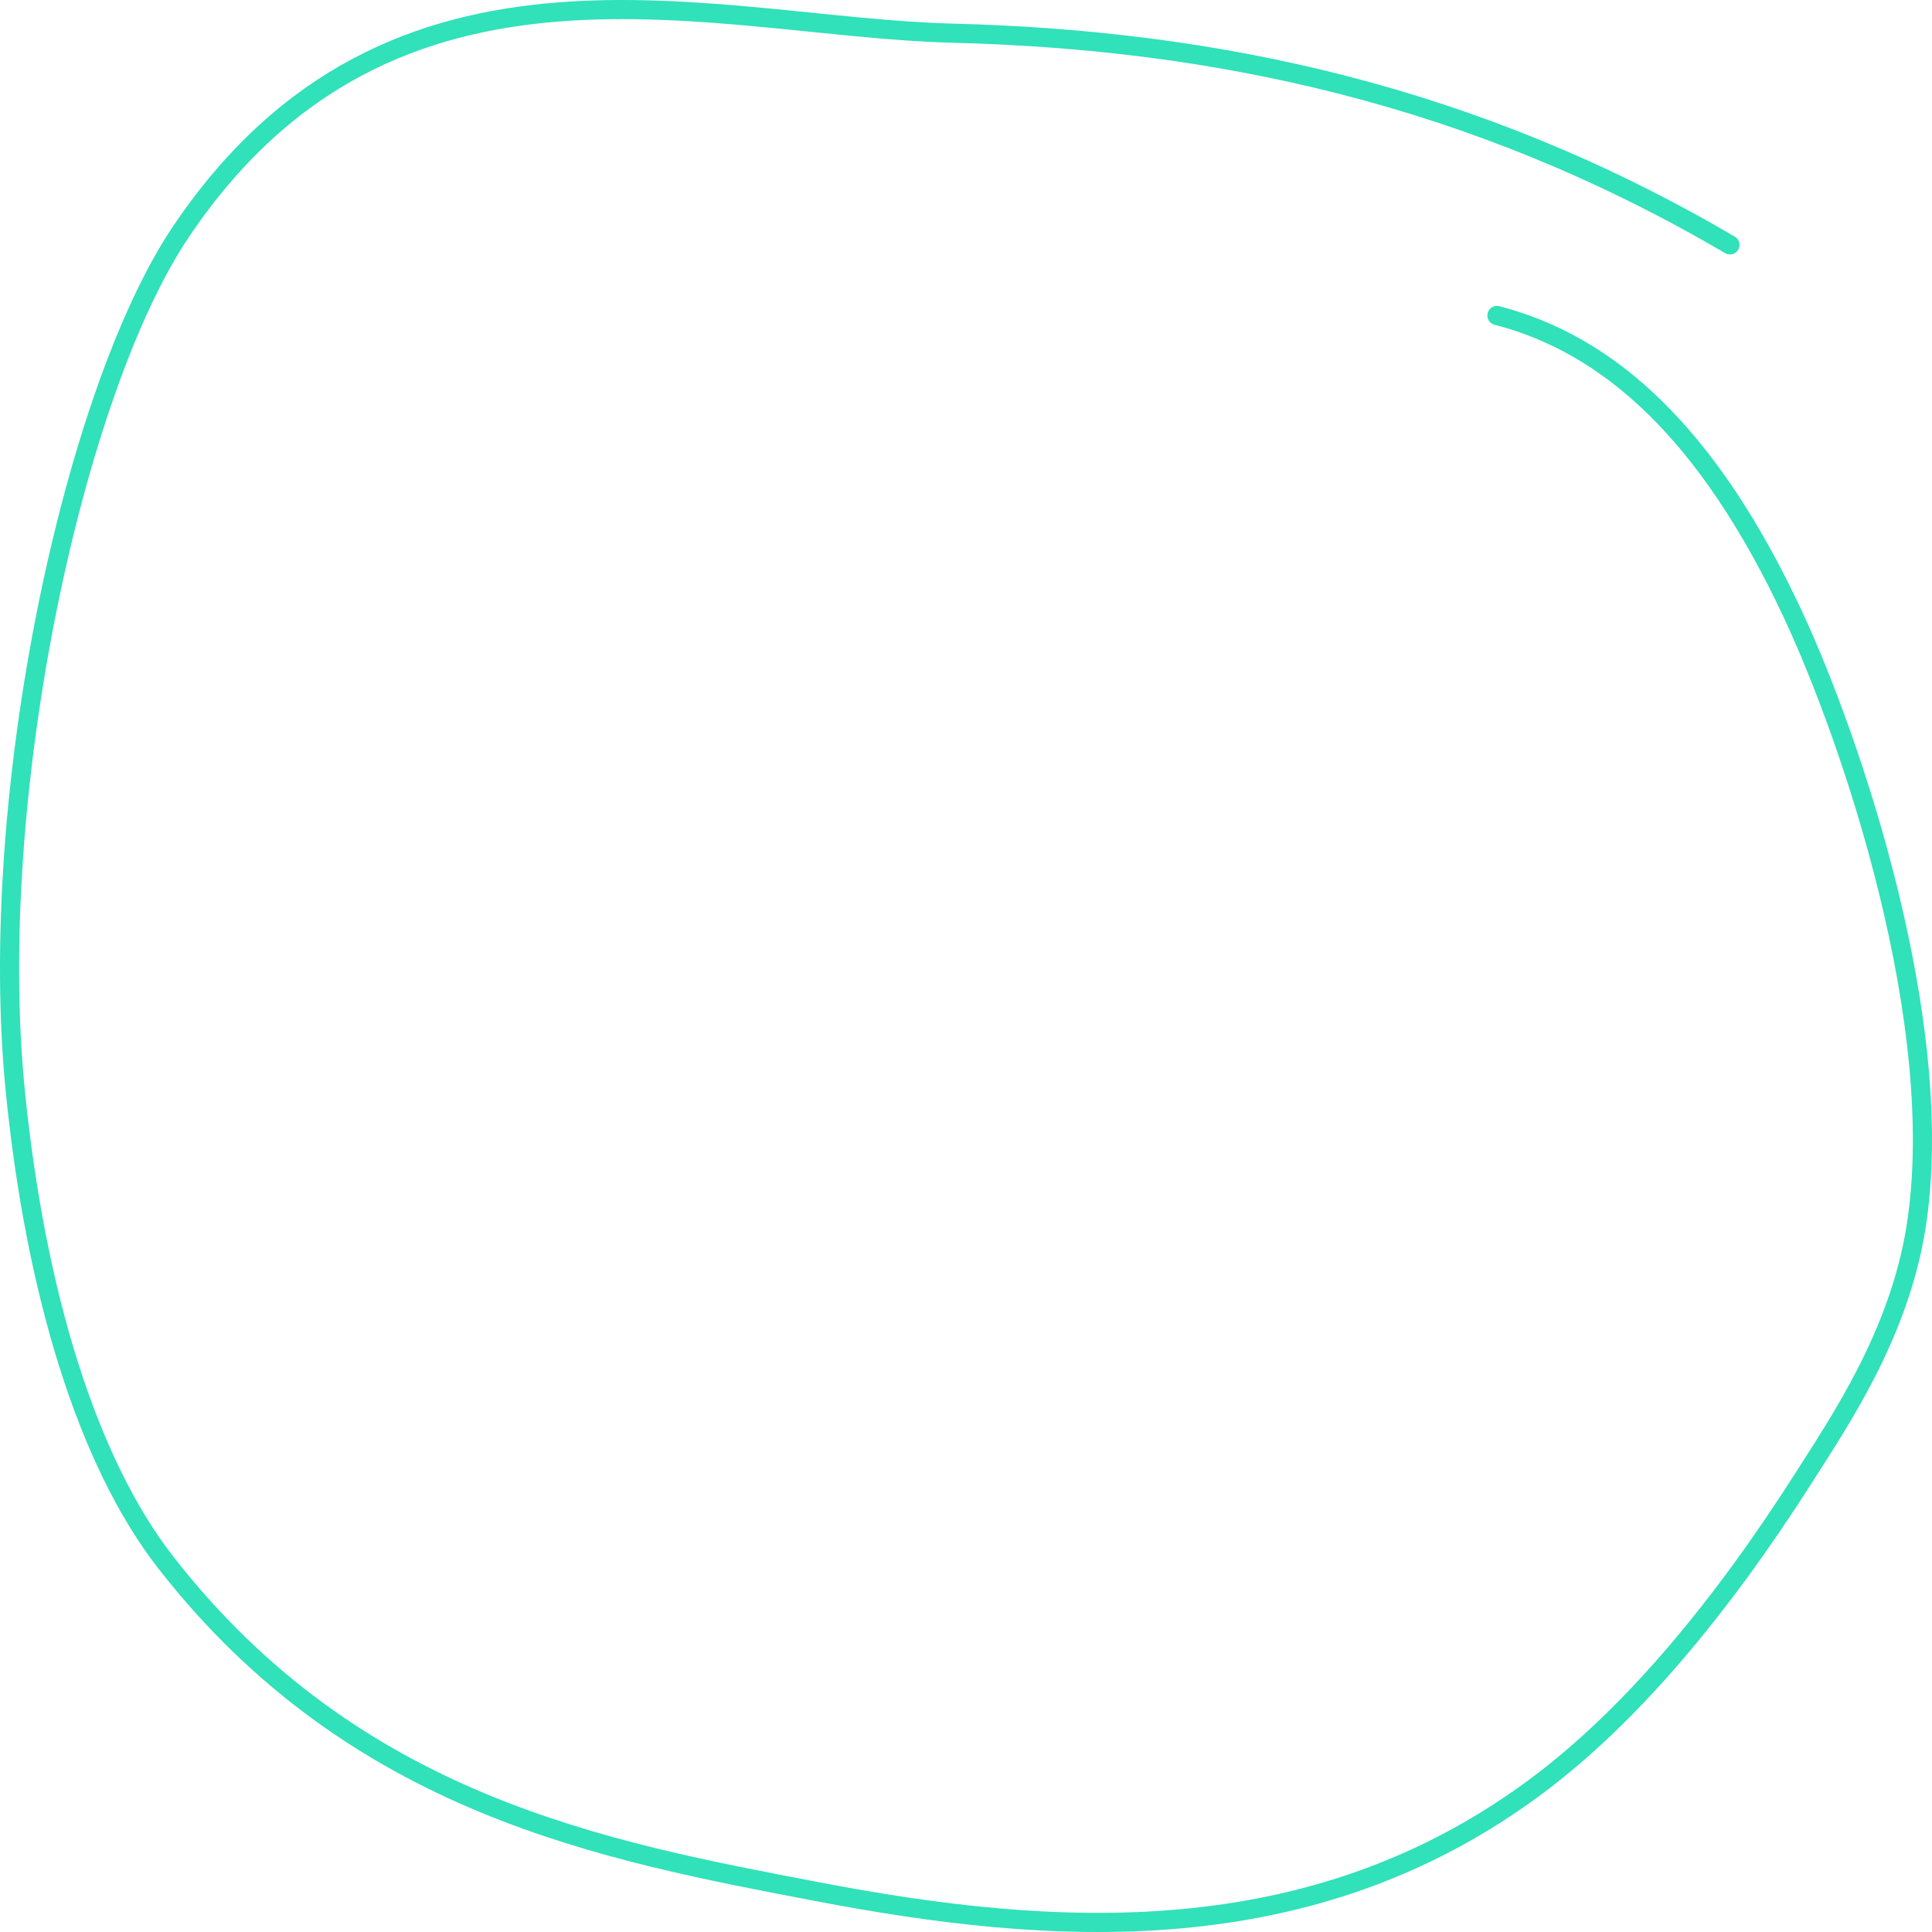 <svg fill="none" height="606" viewBox="0 0 606 606" width="606" xmlns="http://www.w3.org/2000/svg"><path d="m542.629 76.814c-80.312-47.131-161.267-64.331-244.008-66.413-74.12-1.865-175.343-36.576-241.89 62.313-33.529 49.825-61.212 176.799-51.909 269.752 6.314 63.091 22.602 116.071 47.142 147.584 59.496 76.403 138.129 90.613 204.459 103.309 73.463 14.062 154.692 19.718 225.645-33.206 29.641-22.109 57.754-55.947 83.514-96.34 11.676-18.308 29.903-45.186 35.312-78.302 10.424-63.804-20.292-153.838-38.667-193.09-26.595-56.812-57.673-84.435-92.694-93.47" stroke="#30e1b9" stroke-linecap="round" stroke-linejoin="round" stroke-width="6"/></svg>
